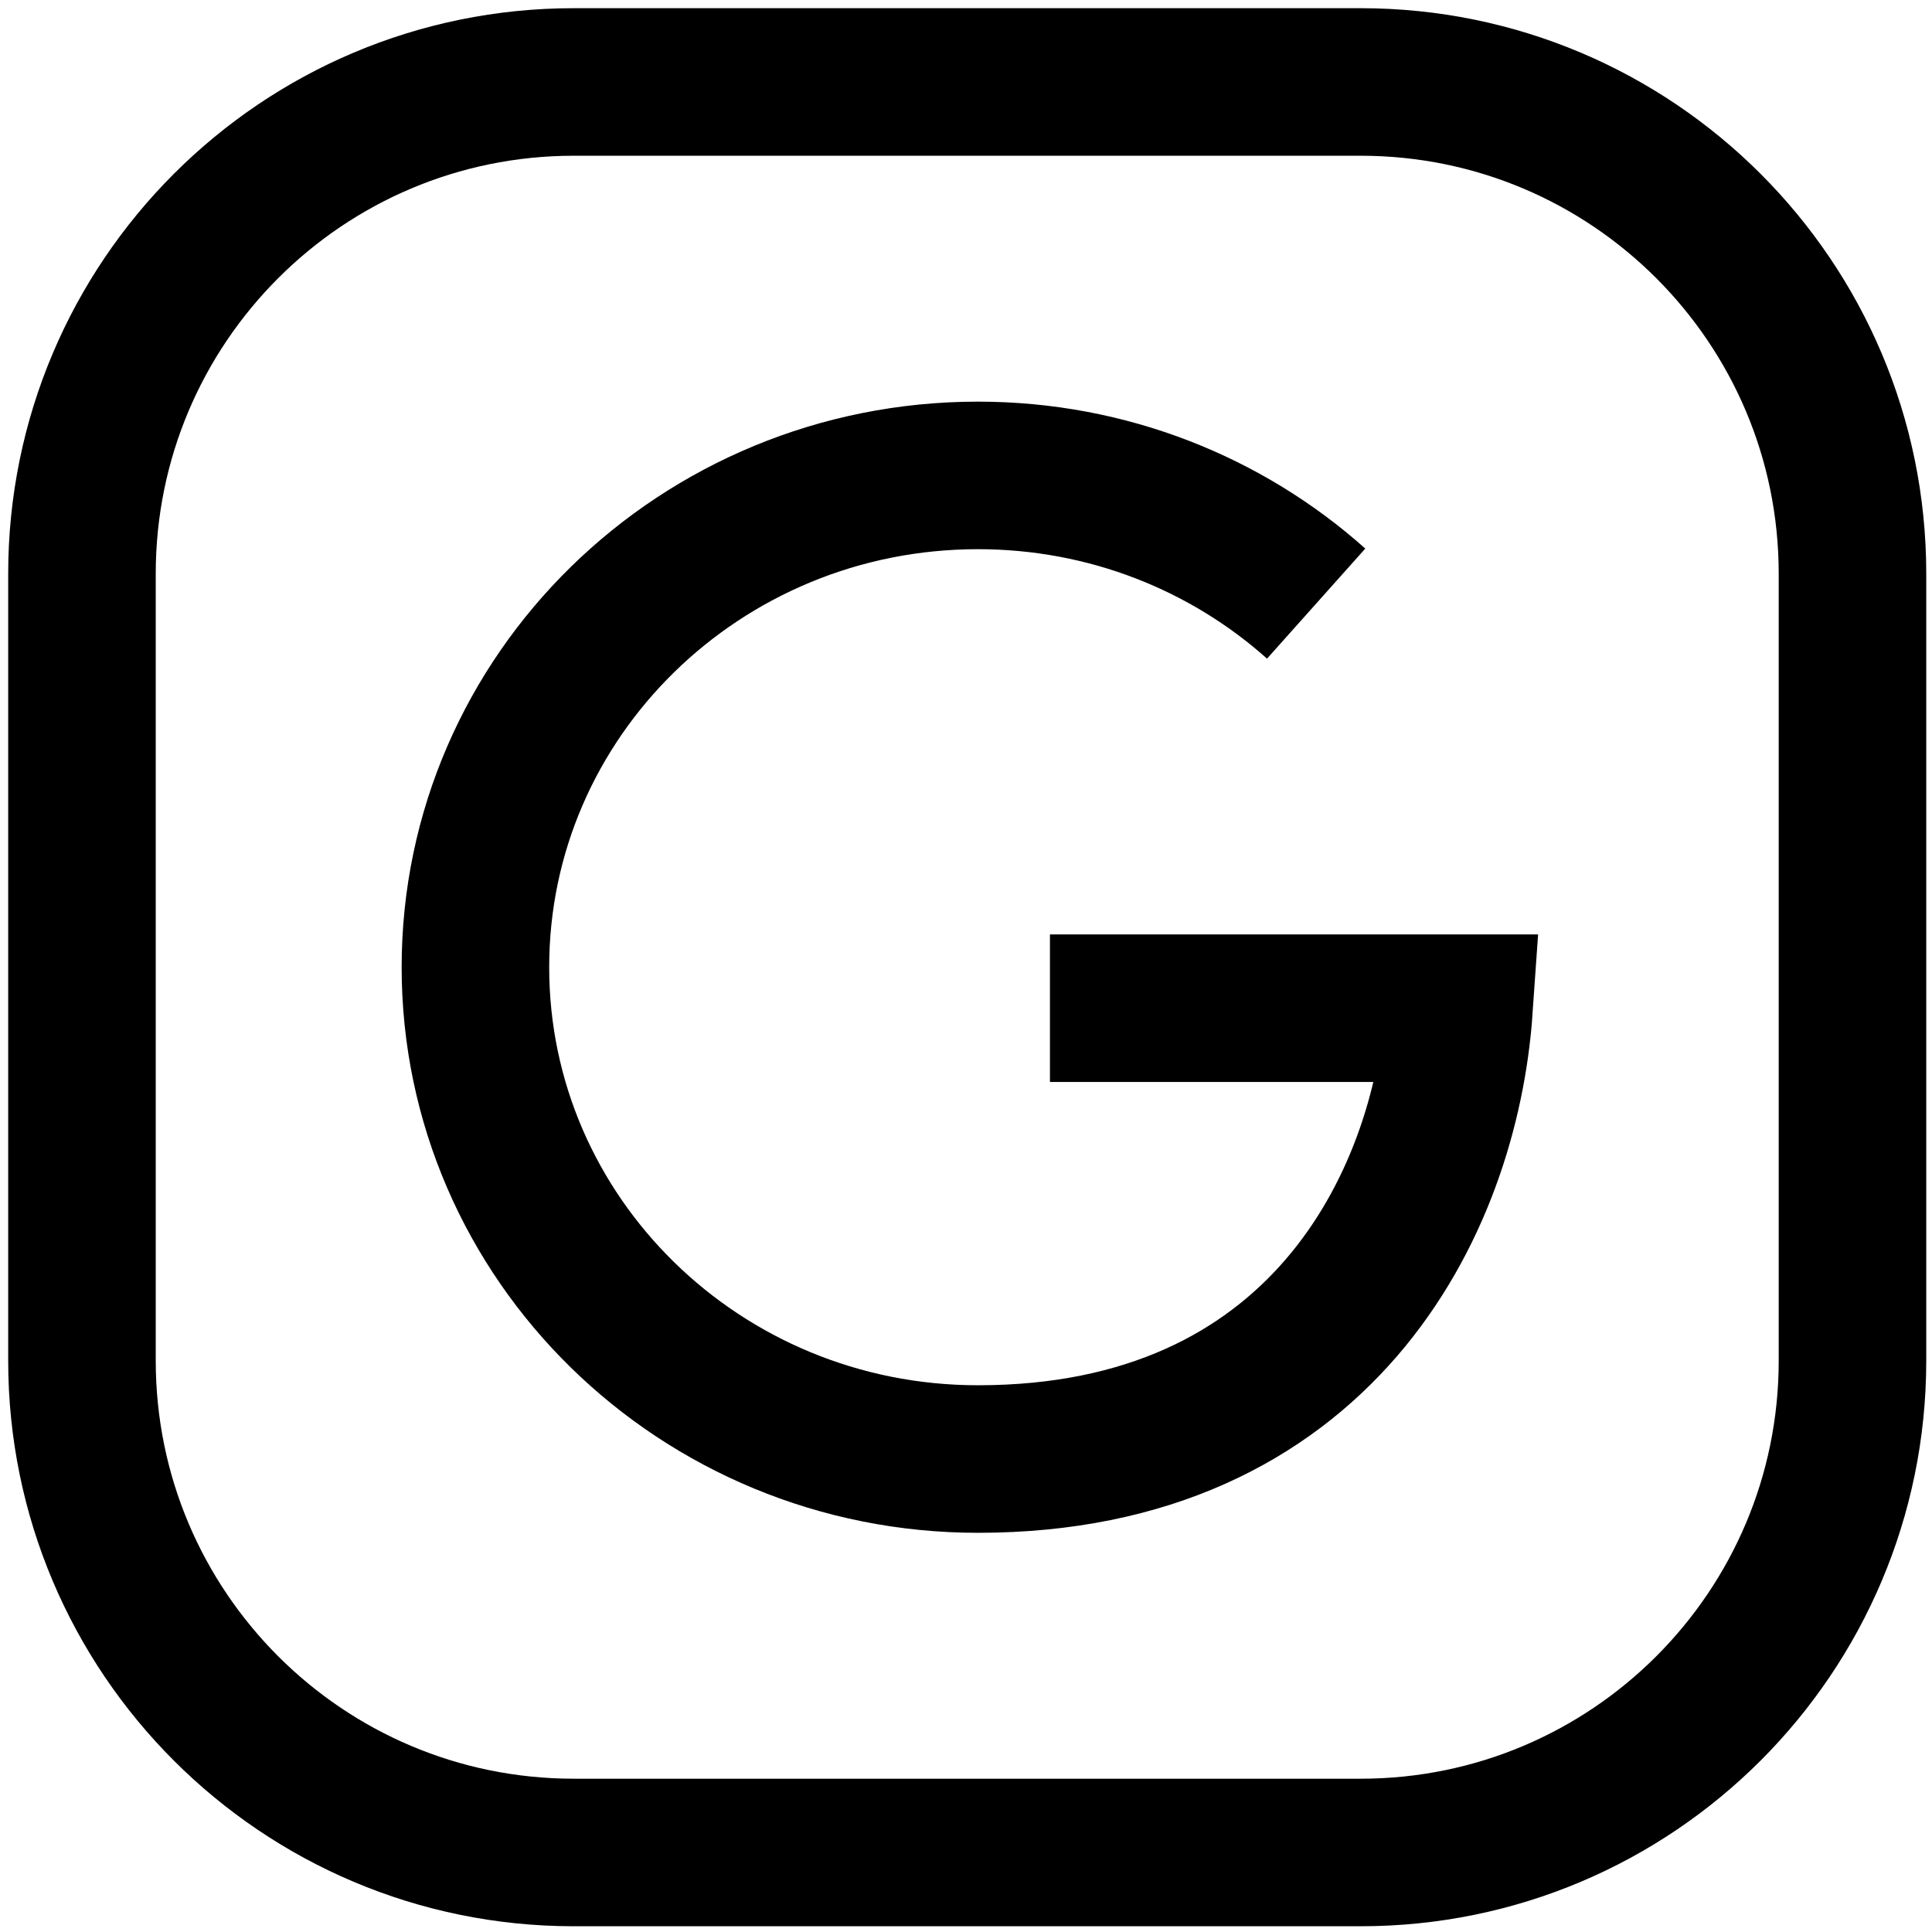 <svg width="165" height="165" viewBox="0 0 165 165" fill="none" xmlns="http://www.w3.org/2000/svg">
<path d="M112.405 51.55C104.787 44.749 94.641 40.602 83.519 40.602C59.813 40.602 40.602 59.411 40.602 82.604C40.602 105.798 59.813 124.607 83.519 124.607C112.662 124.607 123.43 103.014 124.606 86.105H89.669" stroke="black" stroke-width="12.601"/>
<path d="M158.209 49.002V116.206C158.209 139.404 139.404 158.209 116.206 158.209H49.002C25.805 158.209 7 139.404 7 116.206V49.002C7 25.805 25.805 7 49.002 7H116.206C139.404 7 158.209 25.805 158.209 49.002Z" stroke="black" stroke-width="12.601" stroke-linecap="round" stroke-linejoin="round"/>
</svg>
